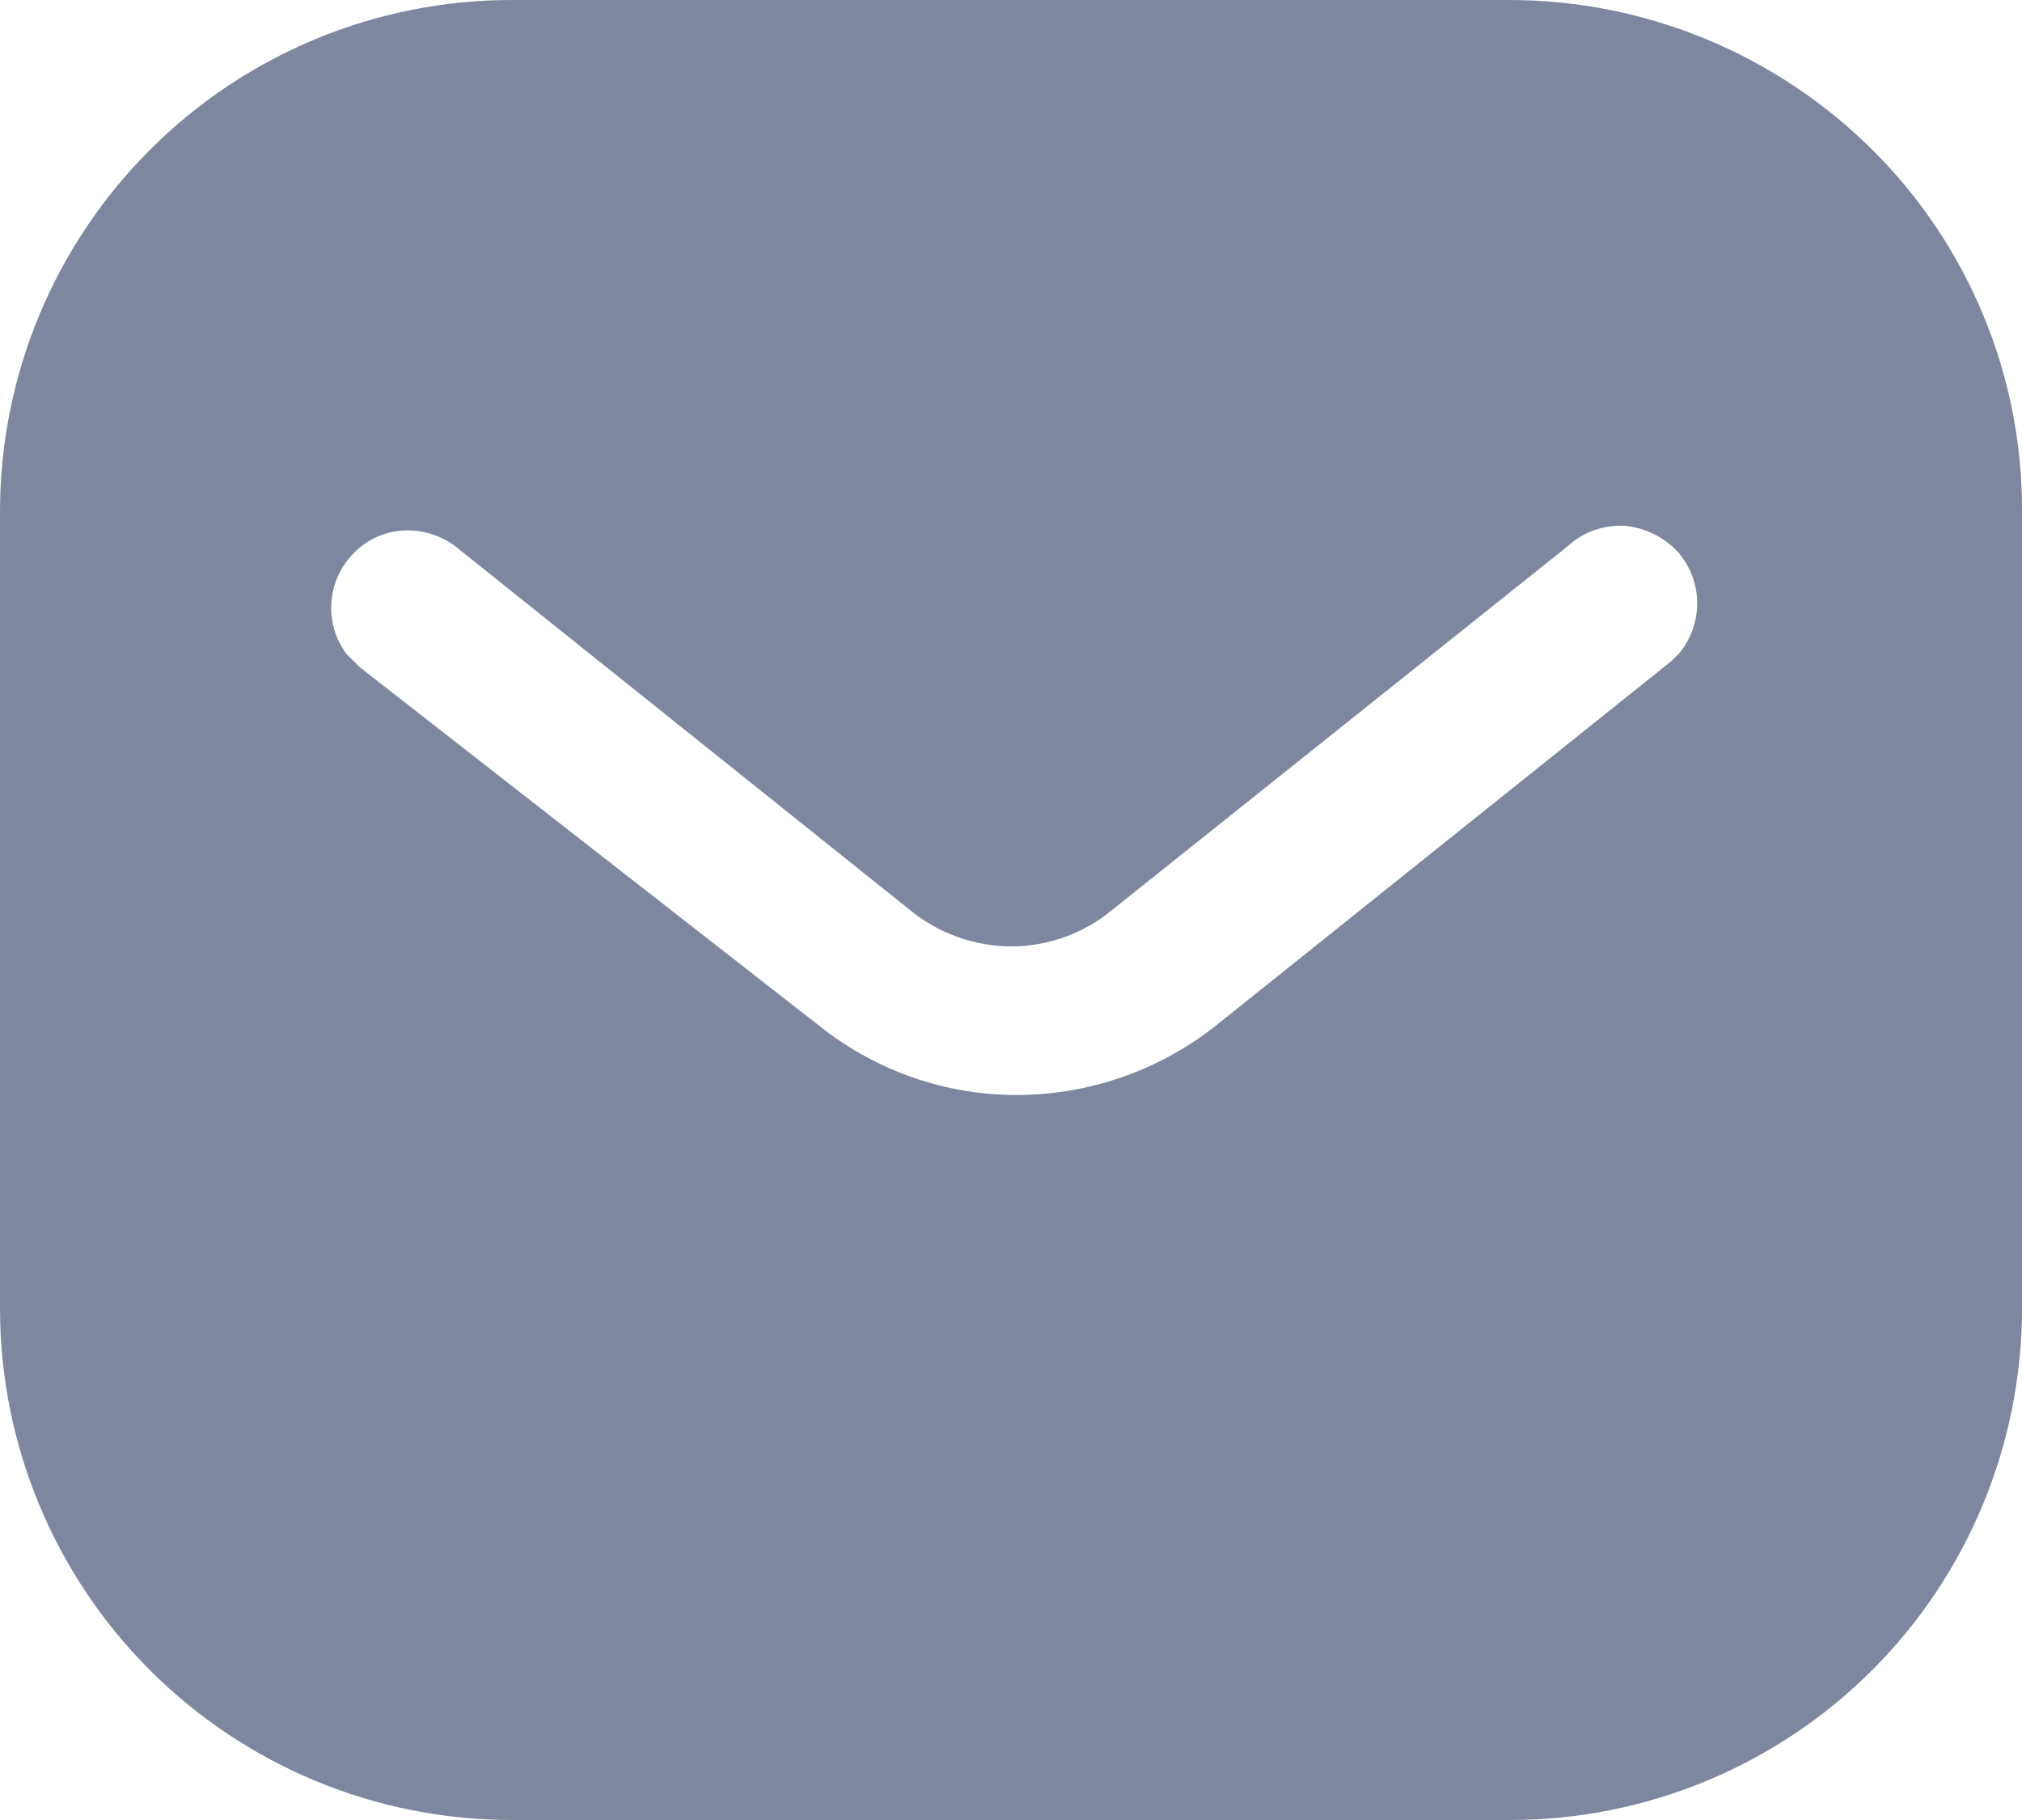 <svg width="20" height="18" viewBox="0 0 20 18" fill="none" xmlns="http://www.w3.org/2000/svg">
<path d="M14.939 18H5.06C3.72 18 2.434 17.468 1.486 16.521C0.537 15.575 0.003 14.29 0 12.95L0 5.05C0.003 3.71 0.537 2.426 1.486 1.479C2.434 0.532 3.72 0 5.06 0L14.939 0C16.281 0.003 17.567 0.535 18.519 1.481C18.99 1.948 19.363 2.504 19.617 3.117C19.872 3.73 20.002 4.387 20 5.05V12.95C19.997 14.29 19.463 15.575 18.514 16.522C17.565 17.468 16.279 18 14.939 18ZM4.034 5.246C3.934 5.245 3.836 5.265 3.744 5.303C3.652 5.342 3.569 5.398 3.5 5.47C3.37 5.6 3.291 5.773 3.278 5.957C3.264 6.14 3.318 6.323 3.429 6.47L3.56 6.6L8.11 10.15C8.664 10.591 9.352 10.831 10.06 10.83C10.77 10.828 11.46 10.589 12.018 10.15L16.53 6.54L16.61 6.46C16.727 6.319 16.789 6.141 16.787 5.958C16.785 5.775 16.718 5.598 16.598 5.46C16.46 5.312 16.272 5.219 16.07 5.2H16.028C15.836 5.199 15.65 5.27 15.509 5.4L11 9C10.719 9.233 10.365 9.36 10 9.36C9.635 9.358 9.282 9.231 9 9L4.5 5.4C4.365 5.3 4.202 5.246 4.034 5.246Z" fill="#7E879F"/>
</svg>
